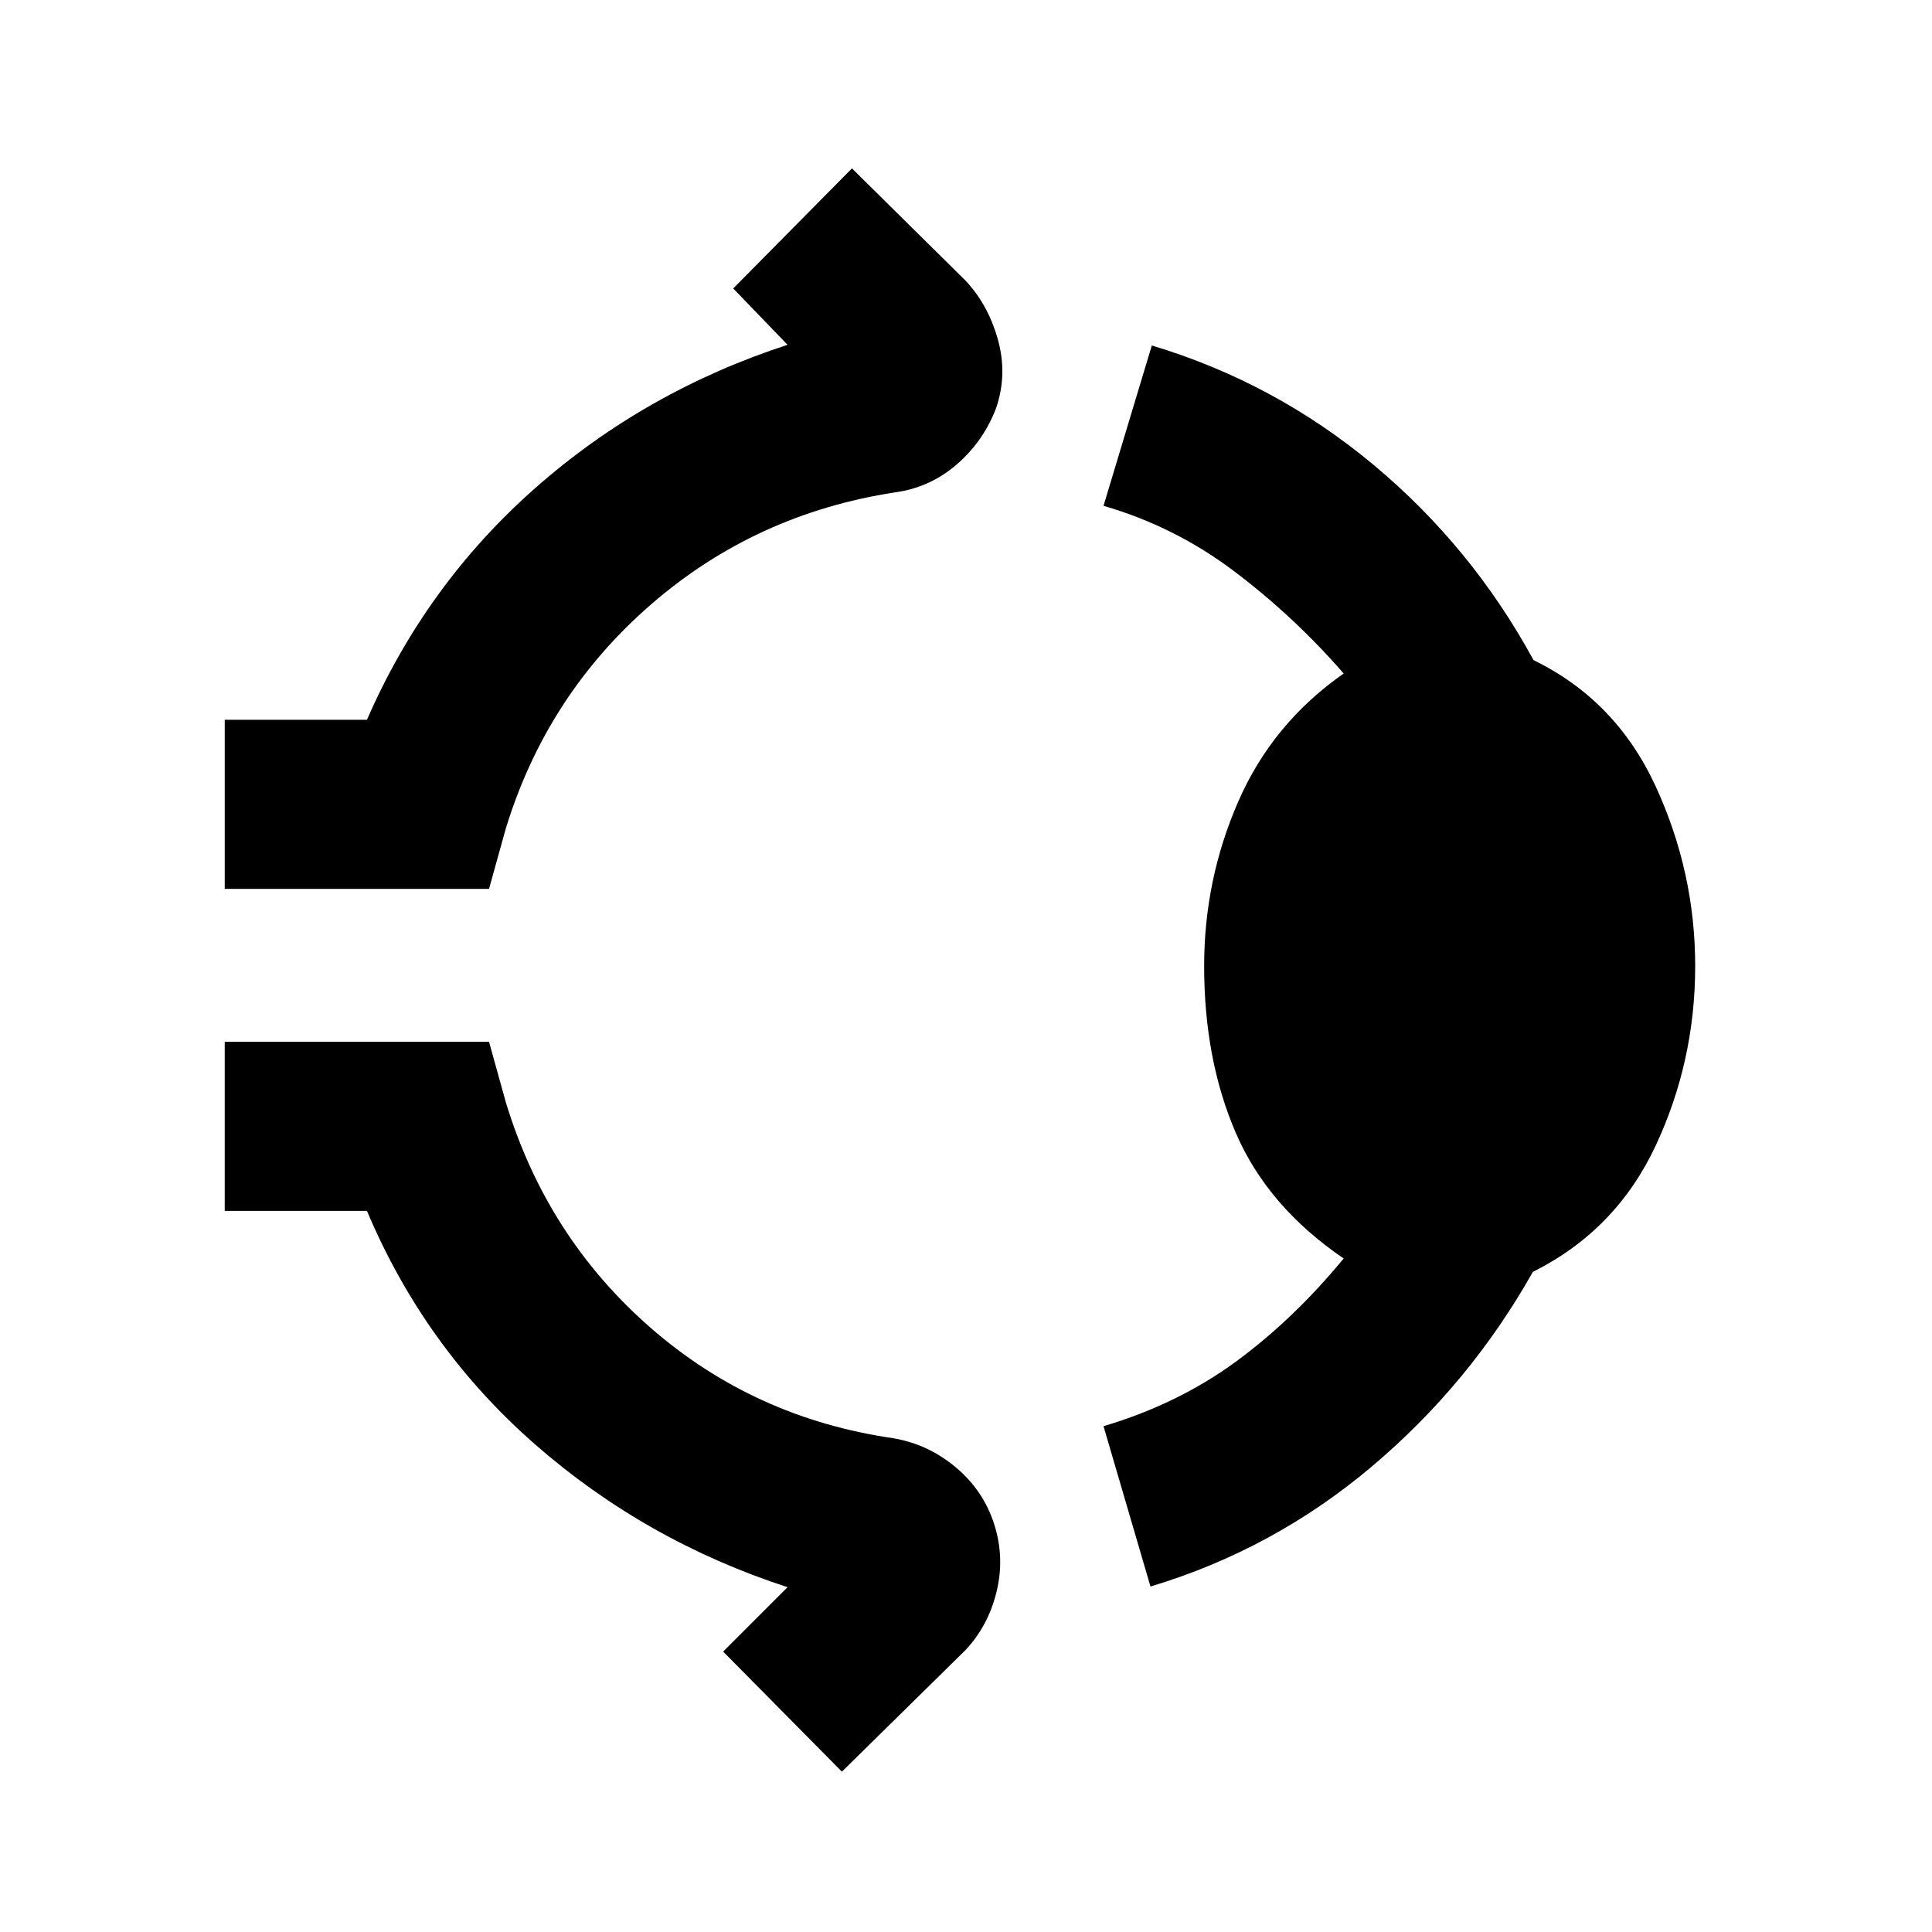 <svg xmlns="http://www.w3.org/2000/svg" height="40" viewBox="0 96 960 960" width="40"><path d="M111.667 537.666v-83.999h70.667q29.333-67.333 83.833-115.334 54.5-48 125.167-71l-27-28 58.999-59.666 56.333 55.667q11.334 11.999 16.167 29.333 4.833 17.333-.833 34-6.334 16.666-19.667 28.166-13.333 11.5-30.666 13.833-69.334 10.667-121.167 55.667-51.834 45-72.167 111.334L243 537.666H111.667ZM598.334 576q0-43 17-81.833 17-38.834 52.333-63.5-24.333-28-54-50.5-29.667-22.501-65.334-32.834l24-79.666q61 18.333 110 59.167 49 40.833 79.667 97.166 41 20 60.666 62.667 19.667 42.666 19.667 89.333 0 47.333-19.667 89.333-19.666 42-61 62.667-31.333 55.666-80.166 96.833t-109.833 59.5l-23.334-79.666q37.001-11 65.667-32 28.667-21 53.667-51.334-37.667-25.666-53.5-62.166-15.833-36.5-15.833-83.167ZM418.333 976.333l-58.999-59.666 32-32q-70.667-23-125.5-71-54.834-48.001-83.5-116.001h-70.667v-83.999H243l8.333 30q20.333 67 71.833 112 51.501 45 120.834 55 17.333 3 31 14.5 13.666 11.5 19 28.166Q499.333 870 495.166 887q-4.166 17-15.5 29l-61.333 60.333Z"/></svg>